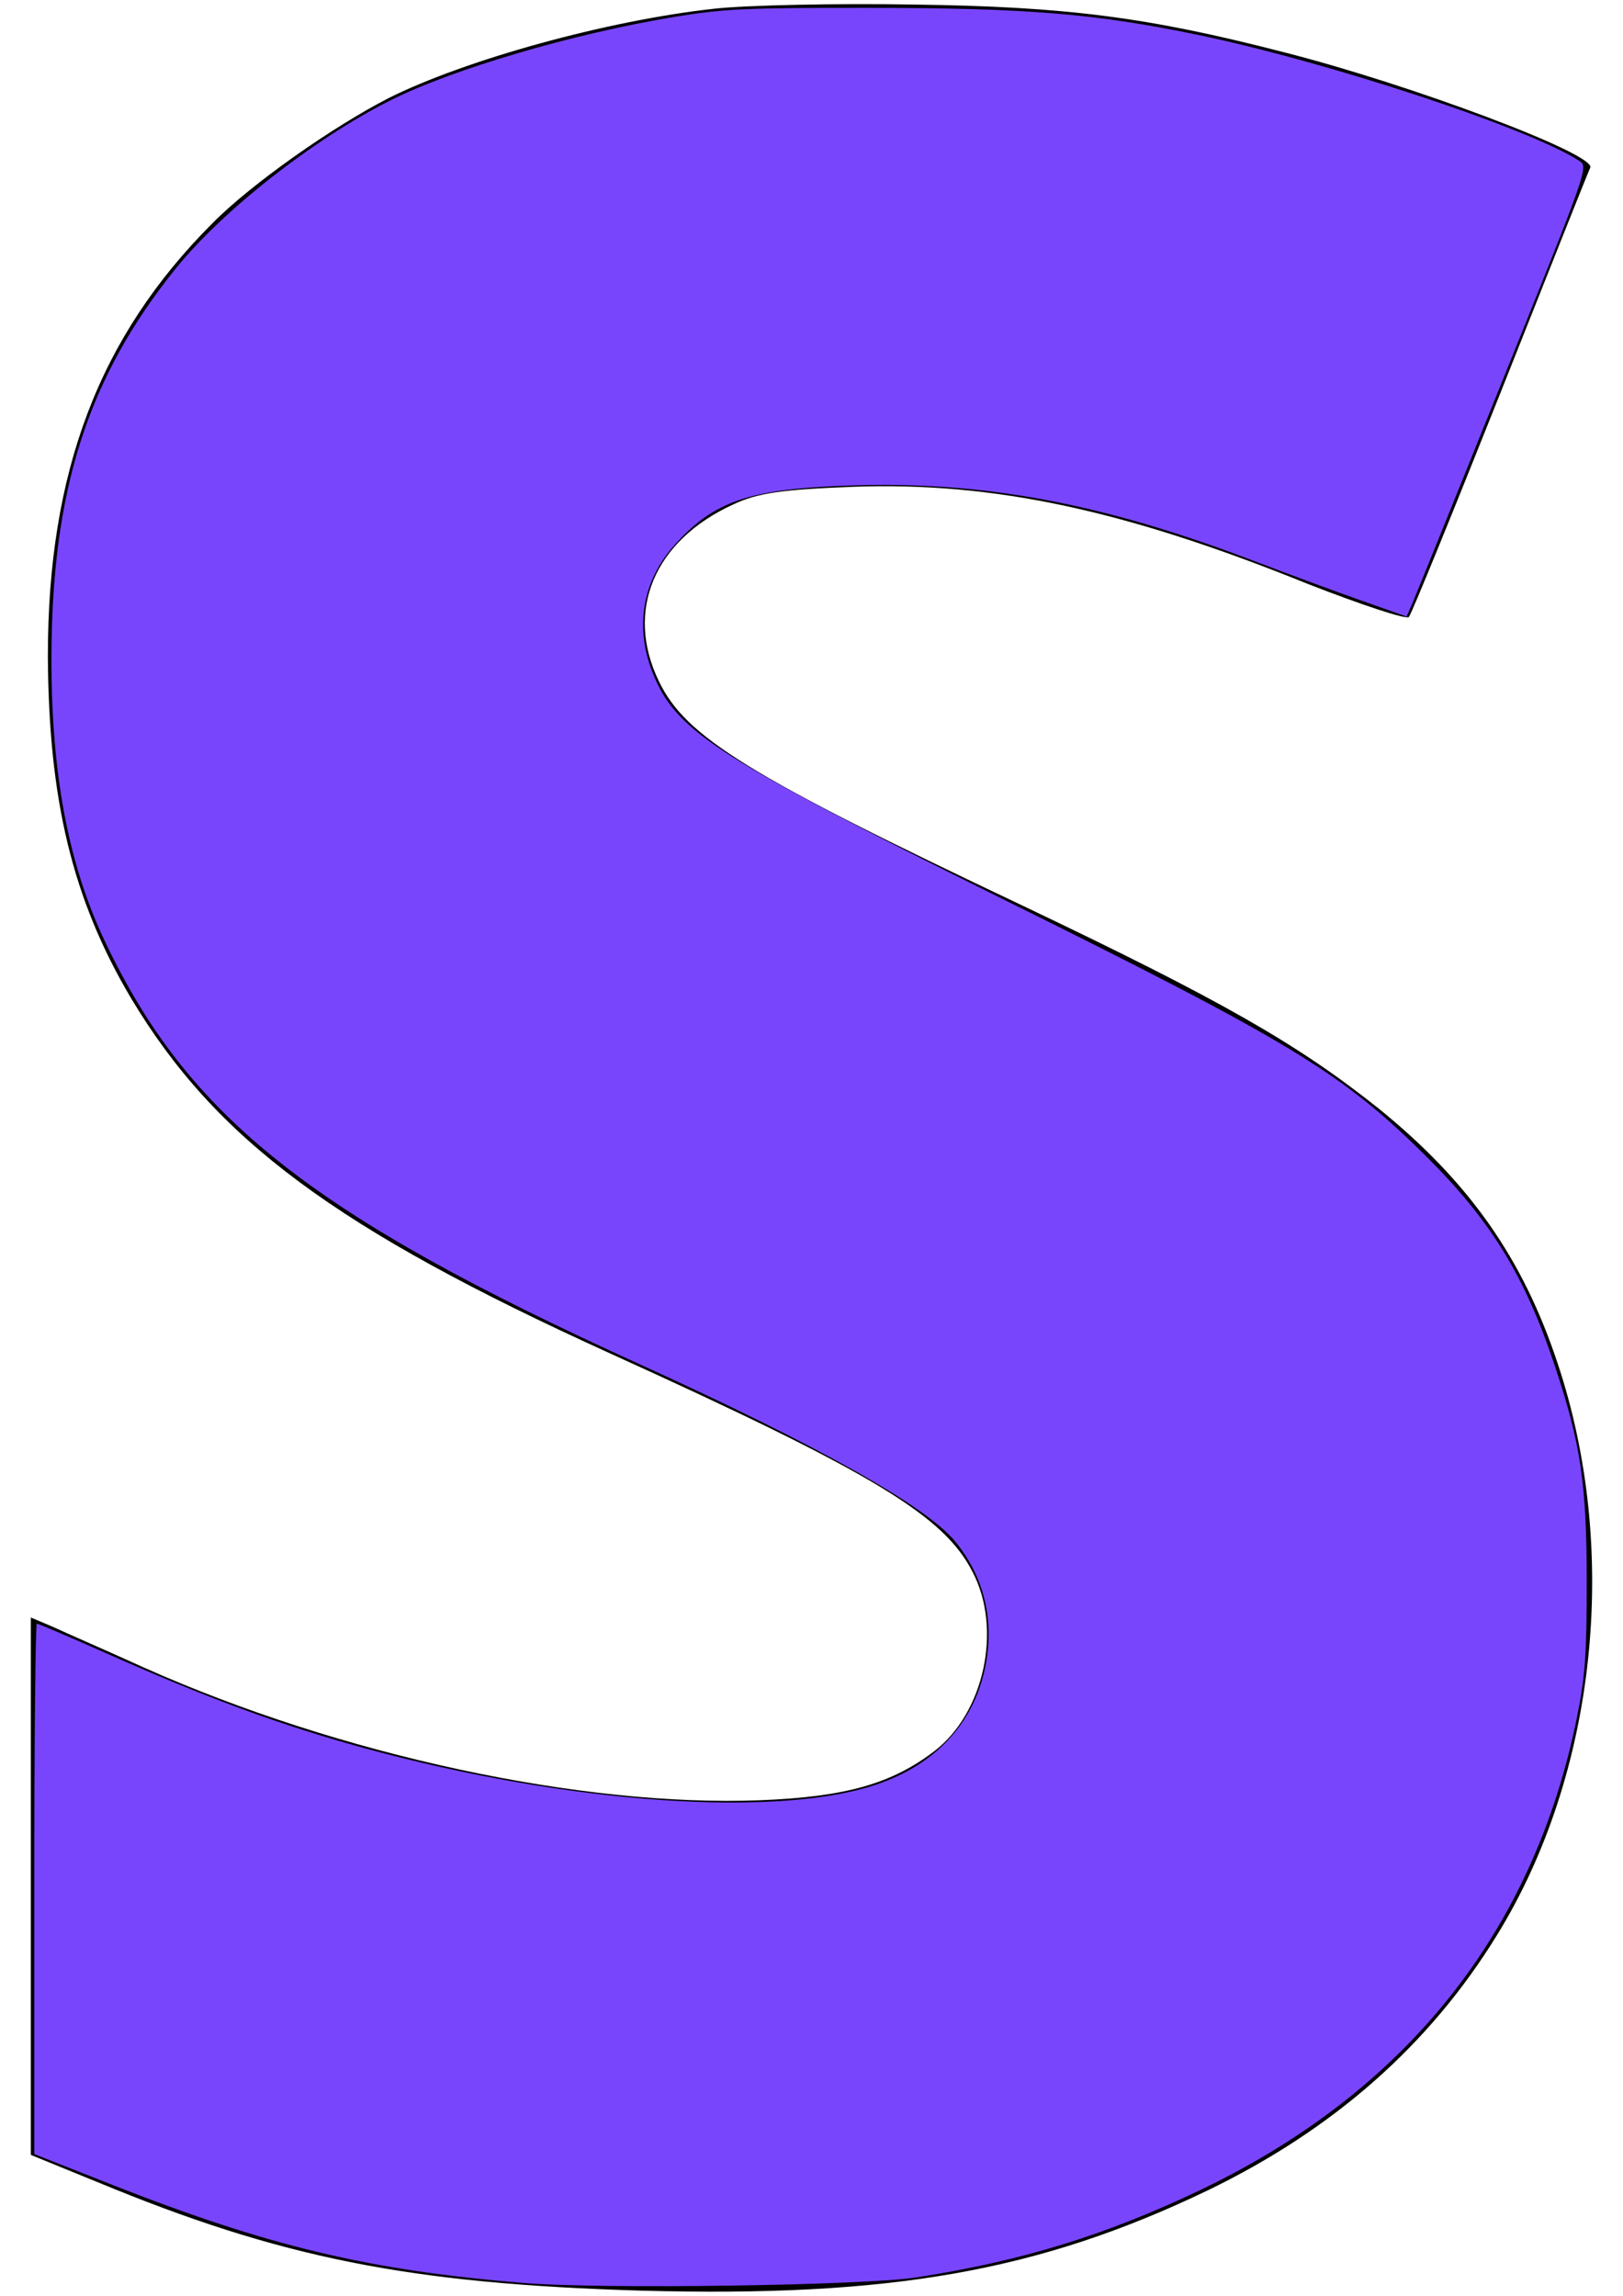 <svg width="210mm" height="297mm" viewBox="0 0 210 297" xmlns="http://www.w3.org/2000/svg"><path d="M92.482 1.12C78.63 2.62 60.19 7.737 50.309 12.678c-7.235 3.706-17.822 11.117-22.851 16.234C12.812 43.558 6.195 61.027 6.195 84.848c.088 18.616 3.176 31.497 10.764 44.29 10.94 18.264 26.468 29.821 62.024 45.967 34.232 15.528 43.143 20.998 46.849 28.233 3.882 7.41 1.5 18.263-4.941 23.204-5.558 4.235-11.47 5.91-22.586 6.352-23.028.882-54.26-5.823-79.758-17.204-4.852-2.206-10.146-4.5-11.646-5.206l-2.912-1.235v69.523l8.647 3.53c23.645 9.793 40.32 13.145 70.317 14.028 32.203.882 51.437-2.47 73.317-12.97 16.234-7.852 28.674-18.792 37.409-32.997 12.881-20.822 15.969-49.76 7.852-74.023-4.5-13.587-11.47-23.468-23.116-32.909-10.499-8.381-20.38-14.028-46.143-26.292-35.379-16.763-43.584-21.792-47.025-29.026-4.411-9.088-.618-18.175 9.617-22.851 3.176-1.5 6.352-1.941 15.704-2.294 17.999-.618 35.027 3 58.76 12.616 6.794 2.647 12.617 4.588 12.97 4.235.352-.44 5.646-13.41 11.822-28.938 6.176-15.528 11.381-28.674 11.646-29.204.706-1.764-23.292-10.764-39.614-14.91C148.418 2.179 137.83.856 118.244.59c-10.146-.177-21.792.088-25.762.53z"/><path d="M67.89 295.347c-20.149-1.633-33.156-4.738-53.618-12.802l-9.837-3.877v-34.314c0-18.872.15-34.314.333-34.314.183 0 4.485 1.841 9.56 4.091 11.845 5.251 20.75 8.573 30.427 11.35 26.27 7.536 54.227 9.84 67.957 5.6 7.634-2.359 12.758-7.434 14.527-14.39 1.62-6.37.327-12.455-3.681-17.317-3.734-4.53-17.86-12.459-40.705-22.847-42.522-19.337-58.482-31.95-69.286-54.758-4.706-9.933-6.912-21.56-6.912-36.422 0-21.82 4.656-36.458 16.106-50.635 6.07-7.514 17.837-16.734 27.693-21.698C58.564 8.93 74.187 4.34 87.356 2.17c6.261-1.031 9.342-1.173 25.147-1.154 20.271.023 28.992.73 42.066 3.408 16.863 3.454 43.32 12.163 49.758 16.378 1.212.793 1.202.821-9.786 28.097-6.05 15.017-11.345 28.105-11.767 29.084l-.769 1.78-6.071-2.145c-3.34-1.18-9.418-3.424-13.508-4.986-19.896-7.602-35.403-10.472-52.98-9.806-12.59.477-17.079 2.024-22.112 7.622-4.357 4.847-5.306 11.05-2.633 17.21 3.07 7.076 8.488 10.527 44.705 28.482 37.626 18.654 44.13 22.59 54.891 33.216 8.55 8.443 12.982 15.623 16.886 27.36 3.371 10.132 4.121 15.236 4.122 28.06 0 9.292-.201 12.09-1.248 17.306-5.58 27.792-22.132 48.541-48.912 61.31-12.119 5.779-23.026 9.126-36.581 11.226-6.8 1.053-40.658 1.54-50.674.729z" fill="#7945fc"/></svg>